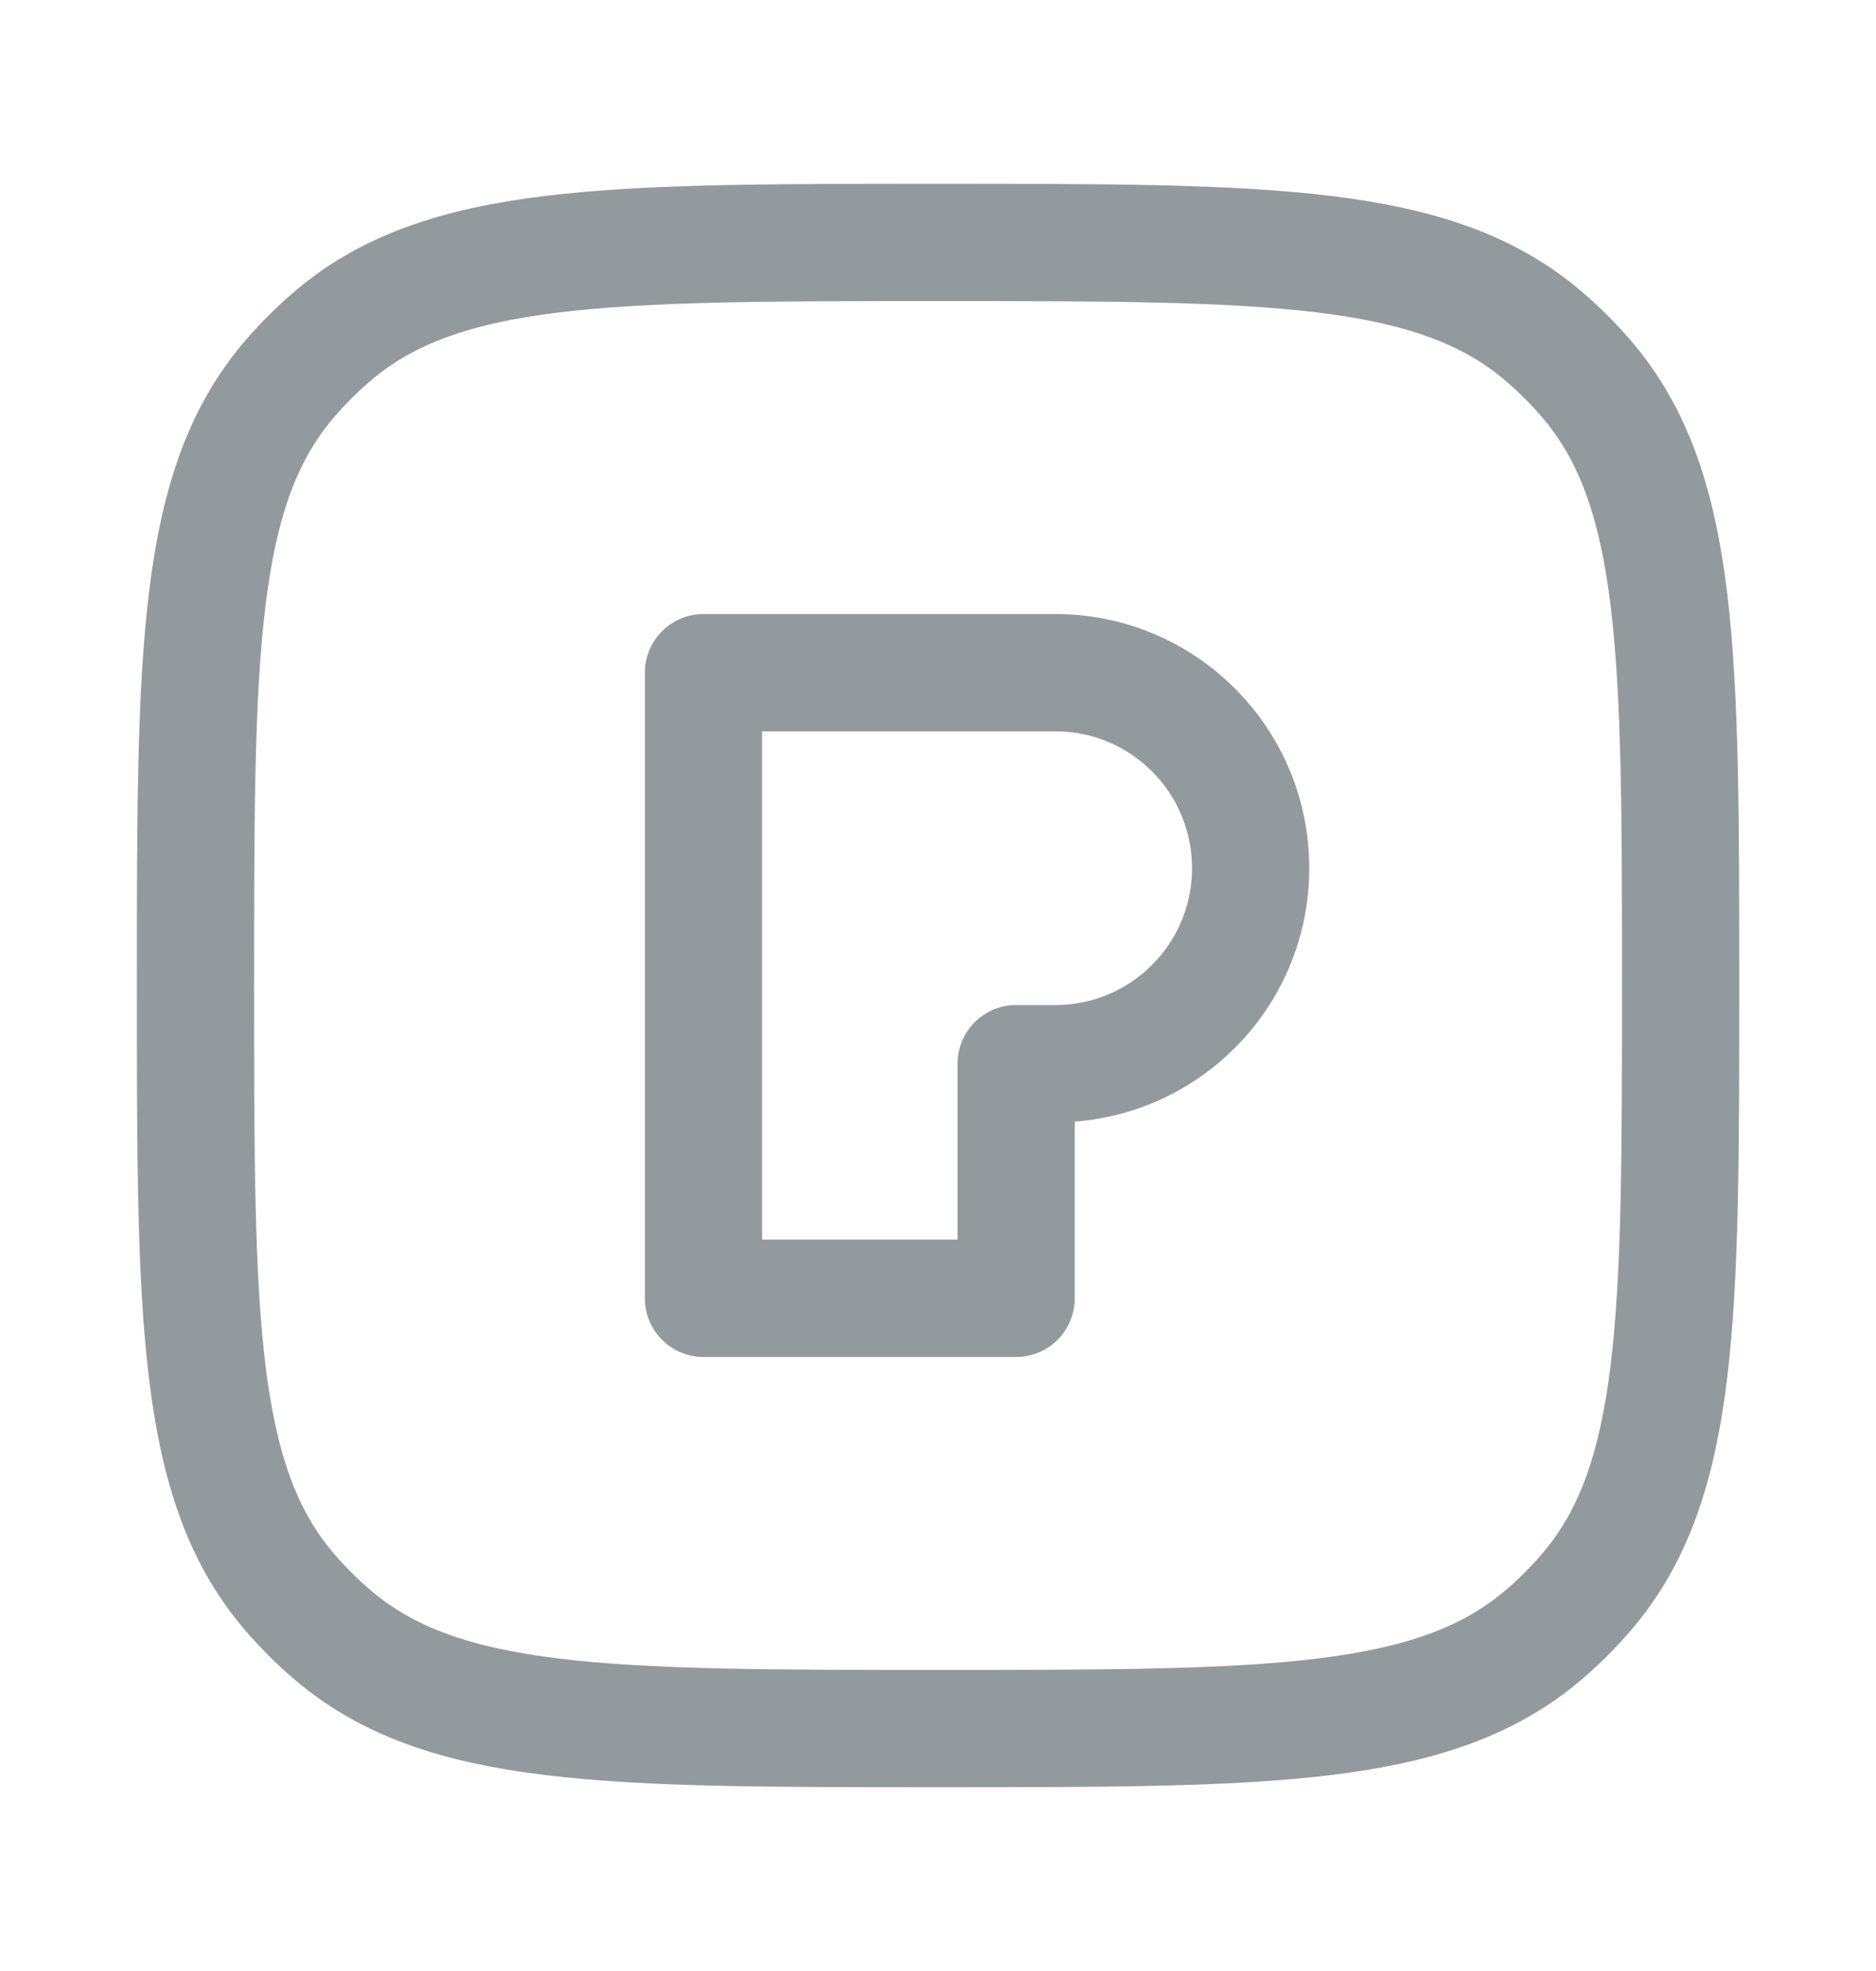 <svg width="20" height="21" viewBox="0 0 20 21" fill="none" xmlns="http://www.w3.org/2000/svg">
<g id="Frame">
<path id="Vector" d="M16.919 4.044C17.917 5.213 17.917 6.975 17.917 10.5C17.917 14.025 17.917 15.787 16.919 16.956C16.777 17.122 16.623 17.277 16.457 17.418C15.288 18.417 13.525 18.417 10.001 18.417C6.476 18.417 4.713 18.417 3.545 17.418C3.379 17.277 3.224 17.122 3.082 16.956C2.084 15.787 2.084 14.025 2.084 10.5C2.084 6.975 2.084 5.213 3.082 4.044C3.224 3.878 3.379 3.723 3.545 3.582C4.713 2.583 6.476 2.583 10.001 2.583C13.525 2.583 15.288 2.583 16.457 3.582C16.623 3.723 16.777 3.878 16.919 4.044Z" stroke="#939A9E" stroke-width="1.25" stroke-linecap="round" stroke-linejoin="round"/>
<path id="Vector_2" d="M11.25 7.167H7.5V13.833H10.833V11.333H11.25C12.401 11.333 13.333 10.401 13.333 9.25C13.333 8.099 12.401 7.167 11.25 7.167Z" stroke="#939A9E" stroke-width="1.25" stroke-linecap="round" stroke-linejoin="round"/>
</g>
</svg>
